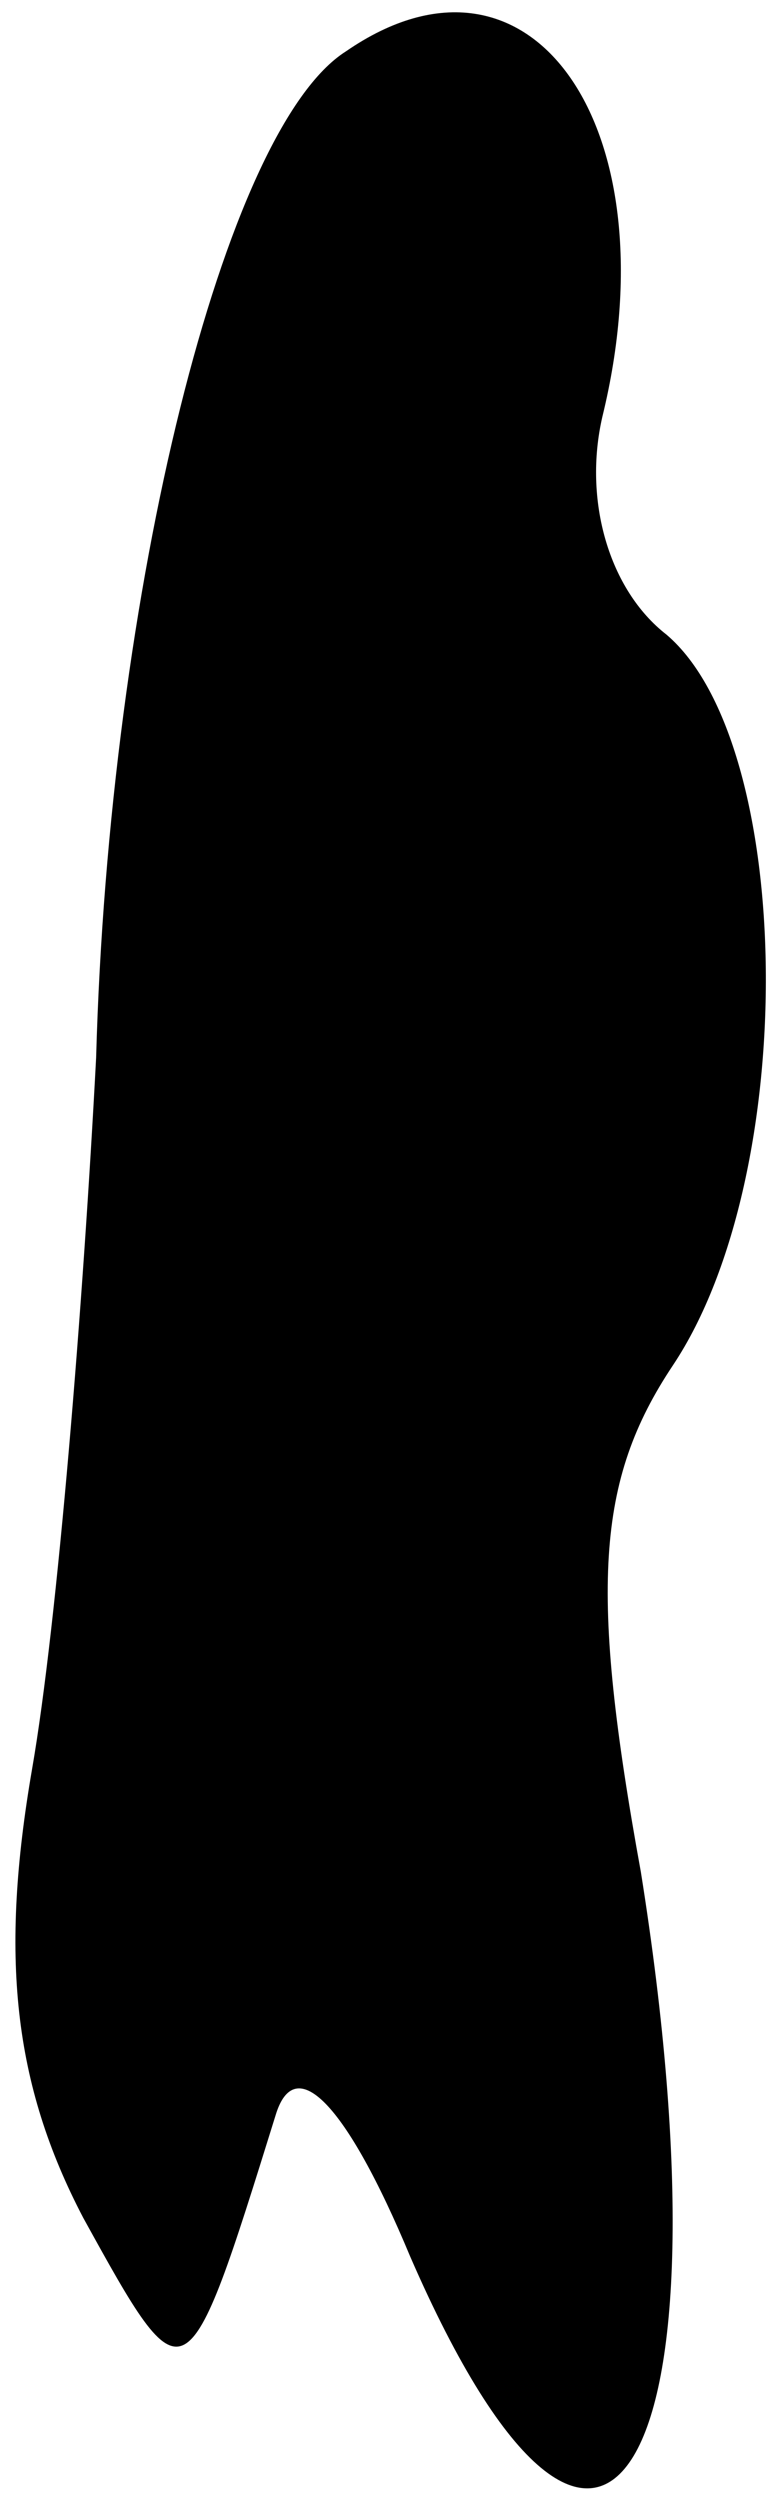 <?xml version="1.0" standalone="no"?>
<!DOCTYPE svg PUBLIC "-//W3C//DTD SVG 20010904//EN"
 "http://www.w3.org/TR/2001/REC-SVG-20010904/DTD/svg10.dtd">
<svg version="1.0" xmlns="http://www.w3.org/2000/svg"
 width="12pt" height="39pt" viewBox="0 0 12 39"
 preserveAspectRatio="xMidYMid meet">
<g transform="translate(0,39) scale(0.1,-0.1)"
fill="#000000" stroke="none">
<path fill="#000000" stroke="none" d="M54 382 c-19 -12 -37 -84 -39 -157 -2
-38 -6 -88 -10 -111 -5 -29 -3 -49 8 -70 16 -29 16 -29 30 16 3 10 11 2 21
-22 30 -69 51 -34 36 60 -8 44 -7 61 5 79 20 30 19 97 -1 114 -9 7 -13 21 -10
34 11 45 -11 77 -40 57z"/>
</g>
</svg>
